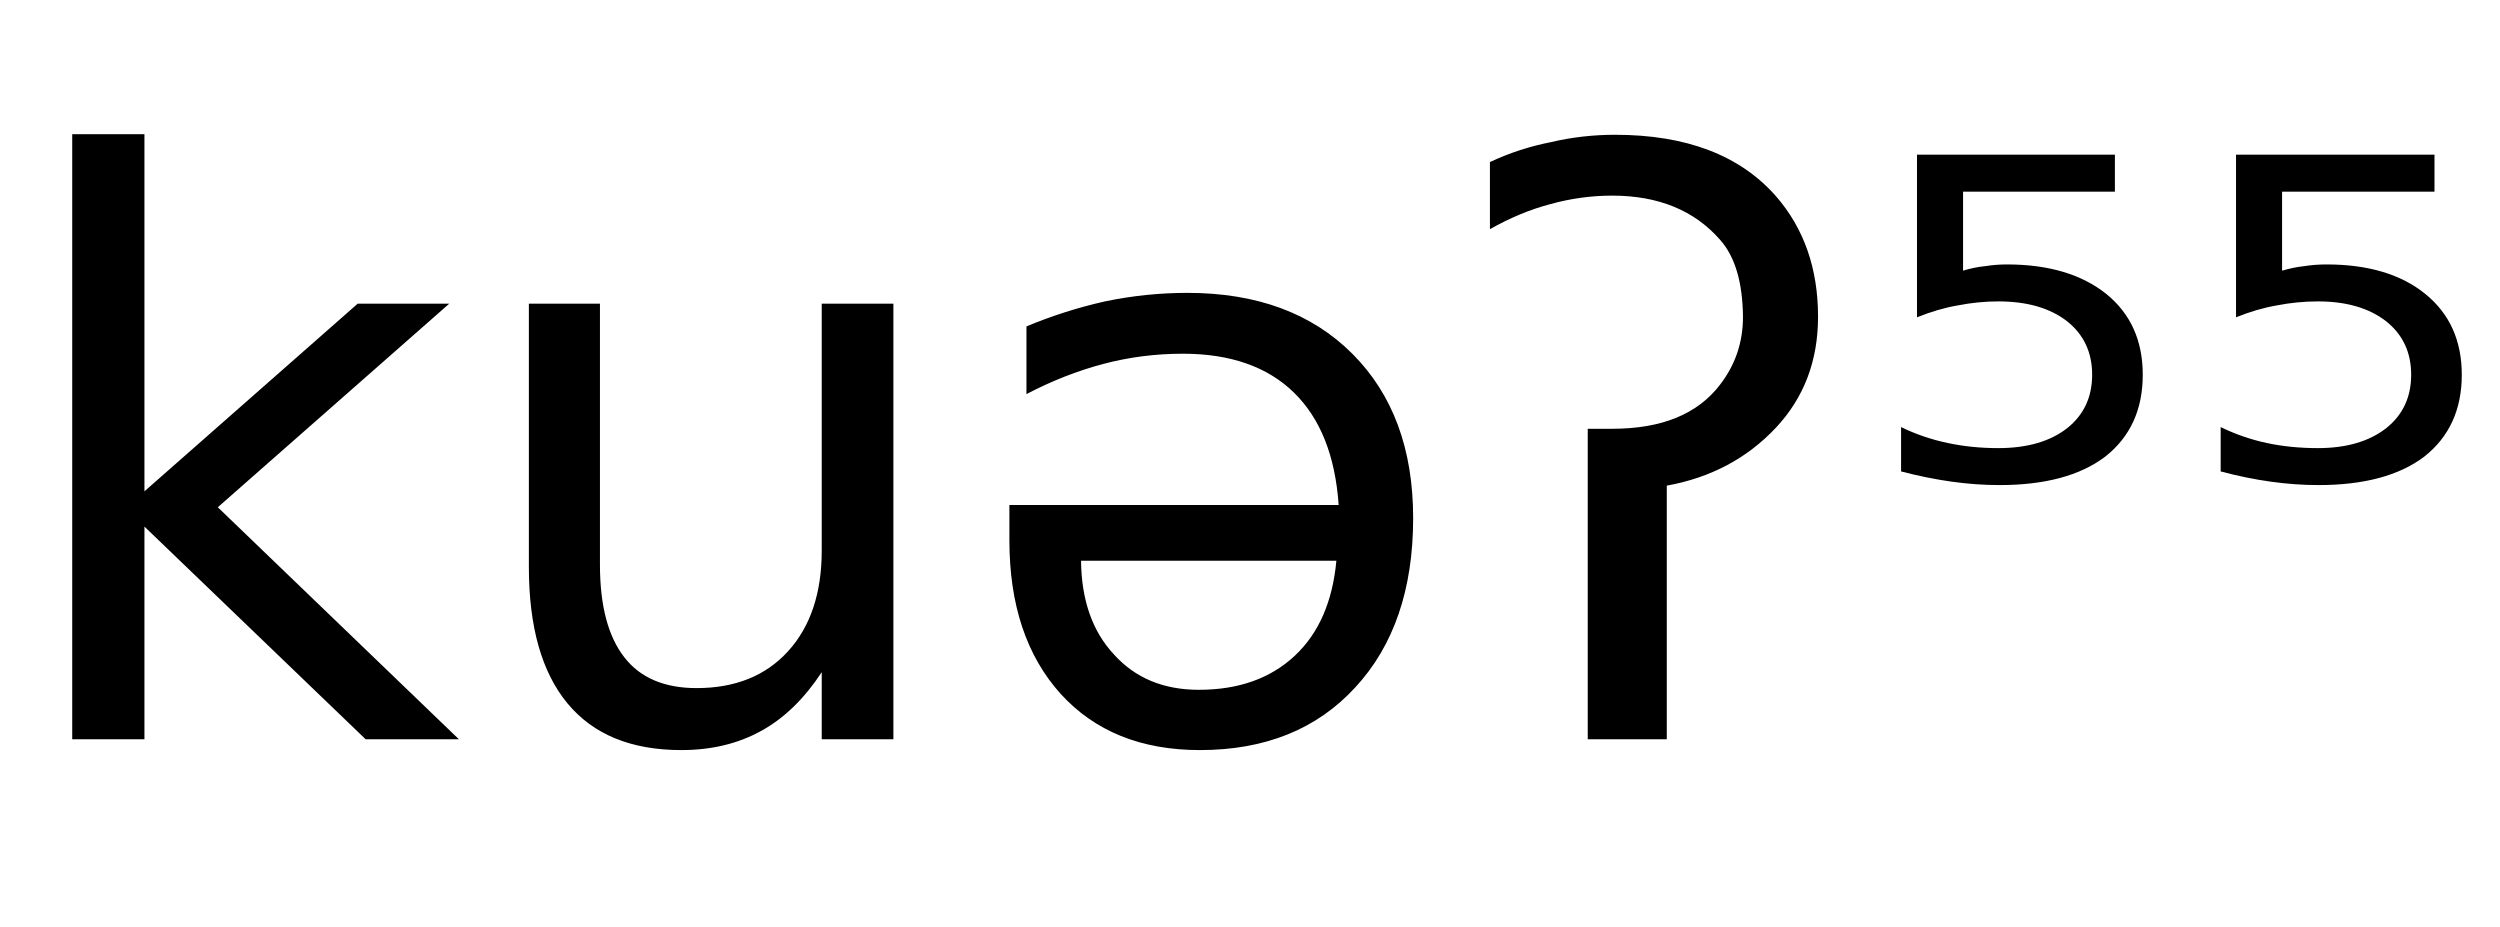 <svg height="16.297" width="43.962" xmlns="http://www.w3.org/2000/svg" ><path d="M1.27 13.00L1.27 2.36L2.54 2.36L2.54 8.64L6.29 5.34L7.90 5.34L3.83 8.92L8.07 13.00L6.43 13.00L2.54 9.26L2.54 13.00L1.27 13.00ZM9.30 9.97L9.30 9.97L9.30 5.34L10.55 5.34L10.55 9.93Q10.55 11.01 10.98 11.56Q11.40 12.10 12.25 12.10L12.25 12.10Q13.27 12.10 13.86 11.45Q14.45 10.80 14.45 9.68L14.45 9.68L14.45 5.34L15.71 5.34L15.71 13.00L14.45 13.00L14.45 11.82Q13.99 12.52 13.39 12.85Q12.78 13.19 11.98 13.19L11.98 13.19Q10.66 13.19 9.98 12.37Q9.30 11.55 9.30 9.97ZM12.46 5.15L12.46 5.15ZM17.75 9.50L17.75 9.50L17.75 8.88L23.54 8.88Q23.45 7.58 22.75 6.90Q22.05 6.22 20.80 6.22L20.80 6.22Q20.08 6.22 19.40 6.40Q18.72 6.58 18.05 6.93L18.05 6.93L18.05 5.74Q18.72 5.46 19.43 5.30Q20.15 5.15 20.88 5.15L20.88 5.15Q22.71 5.15 23.78 6.22Q24.85 7.29 24.85 9.11L24.85 9.11Q24.85 10.99 23.83 12.09Q22.82 13.19 21.10 13.19L21.10 13.19Q19.55 13.19 18.65 12.20Q17.75 11.20 17.75 9.50ZM23.50 9.86L19.01 9.86Q19.02 10.90 19.59 11.51Q20.15 12.13 21.08 12.13L21.08 12.13Q22.13 12.13 22.77 11.53Q23.40 10.94 23.50 9.86L23.50 9.86ZM27.92 13.00L27.92 7.54L28.35 7.54Q29.66 7.54 30.25 6.76L30.25 6.76Q30.65 6.24 30.65 5.57L30.65 5.57Q30.64 4.66 30.25 4.22L30.25 4.22Q29.57 3.44 28.35 3.44L28.35 3.44Q27.80 3.44 27.26 3.59L27.26 3.59Q26.73 3.73 26.20 4.03L26.20 4.03L26.20 2.85Q26.71 2.61 27.27 2.50L27.27 2.50Q27.82 2.37 28.40 2.37L28.40 2.37Q30.28 2.37 31.23 3.45L31.23 3.45Q31.97 4.30 31.97 5.57L31.97 5.57Q31.97 6.73 31.23 7.52L31.23 7.52Q30.47 8.33 29.31 8.54L29.31 8.54L29.31 13.00L27.92 13.00ZM33.71 5.58L33.71 2.72L37.19 2.72L37.19 3.37L34.52 3.37L34.52 4.76Q34.71 4.70 34.91 4.68L34.91 4.68Q35.10 4.65 35.29 4.65L35.29 4.65Q36.39 4.65 37.04 5.17L37.04 5.17Q37.68 5.69 37.68 6.59L37.68 6.59Q37.68 7.51 37.02 8.03L37.02 8.03Q36.36 8.53 35.16 8.53L35.16 8.53Q34.75 8.53 34.32 8.47Q33.89 8.41 33.43 8.29L33.43 8.29L33.43 7.51Q33.82 7.70 34.25 7.79L34.25 7.79Q34.67 7.88 35.14 7.88L35.14 7.88Q35.90 7.88 36.35 7.53Q36.79 7.18 36.79 6.59Q36.79 6.00 36.35 5.65Q35.90 5.30 35.14 5.30L35.14 5.30Q34.79 5.30 34.43 5.37Q34.08 5.43 33.71 5.58L33.71 5.58ZM39.32 5.58L39.32 2.72L42.81 2.72L42.81 3.37L40.13 3.37L40.13 4.76Q40.33 4.70 40.52 4.68L40.52 4.68Q40.71 4.65 40.91 4.65L40.91 4.65Q42.01 4.65 42.65 5.17L42.65 5.17Q43.29 5.69 43.29 6.59L43.29 6.59Q43.29 7.51 42.63 8.03L42.63 8.03Q41.97 8.53 40.77 8.53L40.77 8.53Q40.36 8.53 39.93 8.47Q39.50 8.41 39.05 8.29L39.05 8.29L39.05 7.51Q39.44 7.70 39.86 7.79L39.86 7.79Q40.28 7.88 40.76 7.88L40.76 7.88Q41.51 7.88 41.96 7.53Q42.40 7.18 42.40 6.59Q42.40 6.00 41.96 5.65Q41.51 5.30 40.76 5.30L40.76 5.30Q40.40 5.30 40.04 5.37Q39.69 5.43 39.32 5.58L39.32 5.58Z"></path></svg>